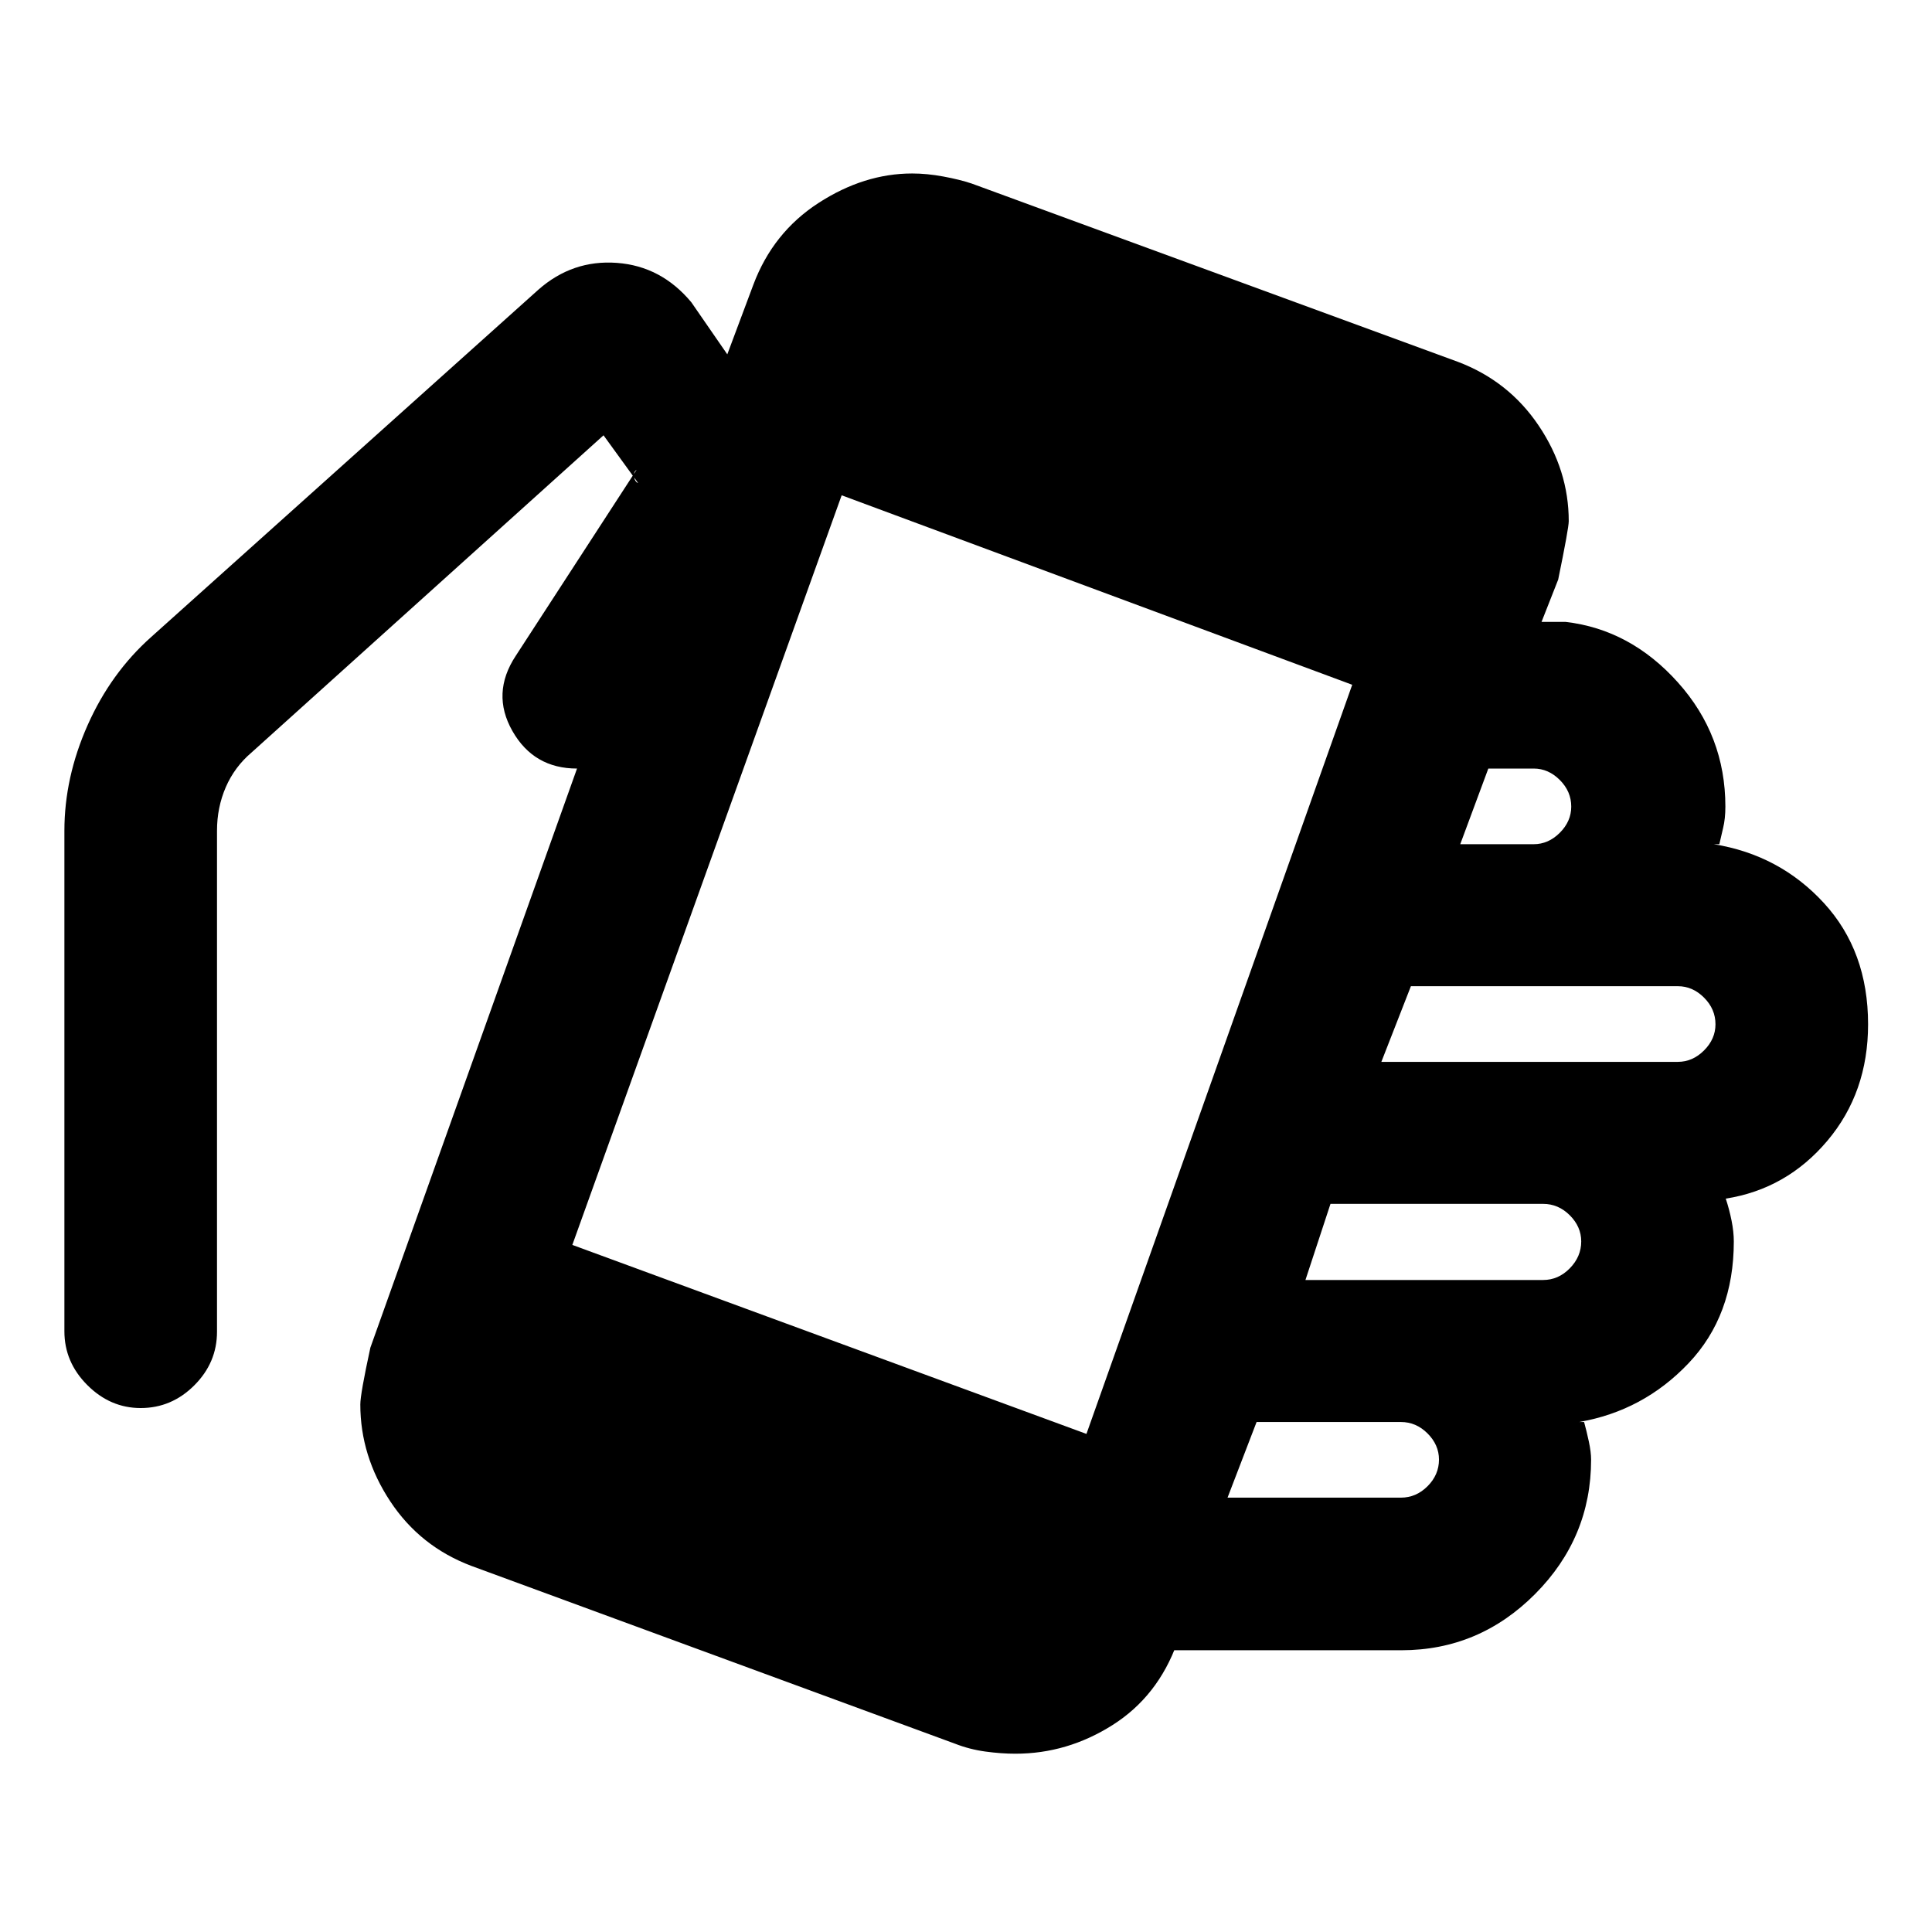 <svg xmlns="http://www.w3.org/2000/svg" height="20" viewBox="0 -960 960 960" width="20"><path d="M504.54-88.59q-7.06 0-14.94-1.08t-15.12-3.92l-240.2-88.3q-25.54-9.63-40.39-32.14-14.85-22.51-14.85-48.1 0-5.24 5-28.24l102.68-287.74q-21.51 0-32.12-18.68-10.6-18.69 1.64-37.28l60.09-92.52q-1.77 1.29-1.27 3.69t2.03 2.92l-17.2-23.72-174.87 157.59q-8.48 7.2-12.84 17.28-4.35 10.07-4.35 21.59v248.98q0 15.36-11.28 26.63-11.28 11.28-26.64 11.28-15.11 0-26.51-11.4Q32-283.14 32-298.5v-248.74q0-26.43 11.53-52.42 11.54-25.98 31.62-43.84L267.5-816.04q16.96-14.96 39.01-13.34 22.05 1.62 37.01 19.58l17.87 25.87 12.96-34.64q9.74-25.92 32.37-40.58 22.63-14.65 46.56-14.65 7.31 0 15.43 1.5 8.12 1.5 14.12 3.5l241.54 88.57q25.26 9.53 40.19 31.71 14.94 22.19 14.94 47.5 0 3.48-5.24 29l-8.28 21.04h12q32.19 3.76 55.77 30.08 23.58 26.31 23.58 61.7 0 6-1.12 10.6t-1.88 8.08h-2.76q32.71 5.28 54.69 29.2 21.98 23.92 21.98 60.28 0 33.91-20.24 57.89-20.24 23.98-50.48 28.74 1.76 5.3 2.88 10.91 1.12 5.61 1.12 10.37 0 36.83-22.48 60.51-22.47 23.69-54.43 29.21h2.52q1.24 4.48 2.36 9.71 1.12 5.24 1.12 8.96 0 38.85-27.83 66.8Q734.96-140 696.35-140H582.76l2.2-3.83q-9.65 26.76-32.15 41-22.49 14.24-48.27 14.24Zm35.31-158.91 132.06-372.24-253.69-94.15-133.83 372.48 255.46 93.91Zm70.11 31.67h86.15q7.56 0 13.23-5.67 5.68-5.68 5.68-13.24 0-7.32-5.68-12.99-5.67-5.68-13.23-5.68h-71.72l-14.43 37.58Zm38.71-108.15h118.11q7.56 0 13.24-5.8 5.68-5.79 5.68-13.35 0-7.32-5.68-13-5.68-5.67-13.24-5.67H661.11l-12.44 37.82Zm37.72-108.39h147.35q7.32 0 12.99-5.68 5.68-5.68 5.68-12.99 0-7.56-5.68-13.24-5.67-5.68-12.99-5.68H701.07l-14.68 37.59Zm39.2-108.15h36.48q7.31 0 12.99-5.68 5.68-5.68 5.68-13 0-7.55-5.68-13.23-5.68-5.68-12.99-5.68h-22.53l-13.95 37.59Z"/></svg>